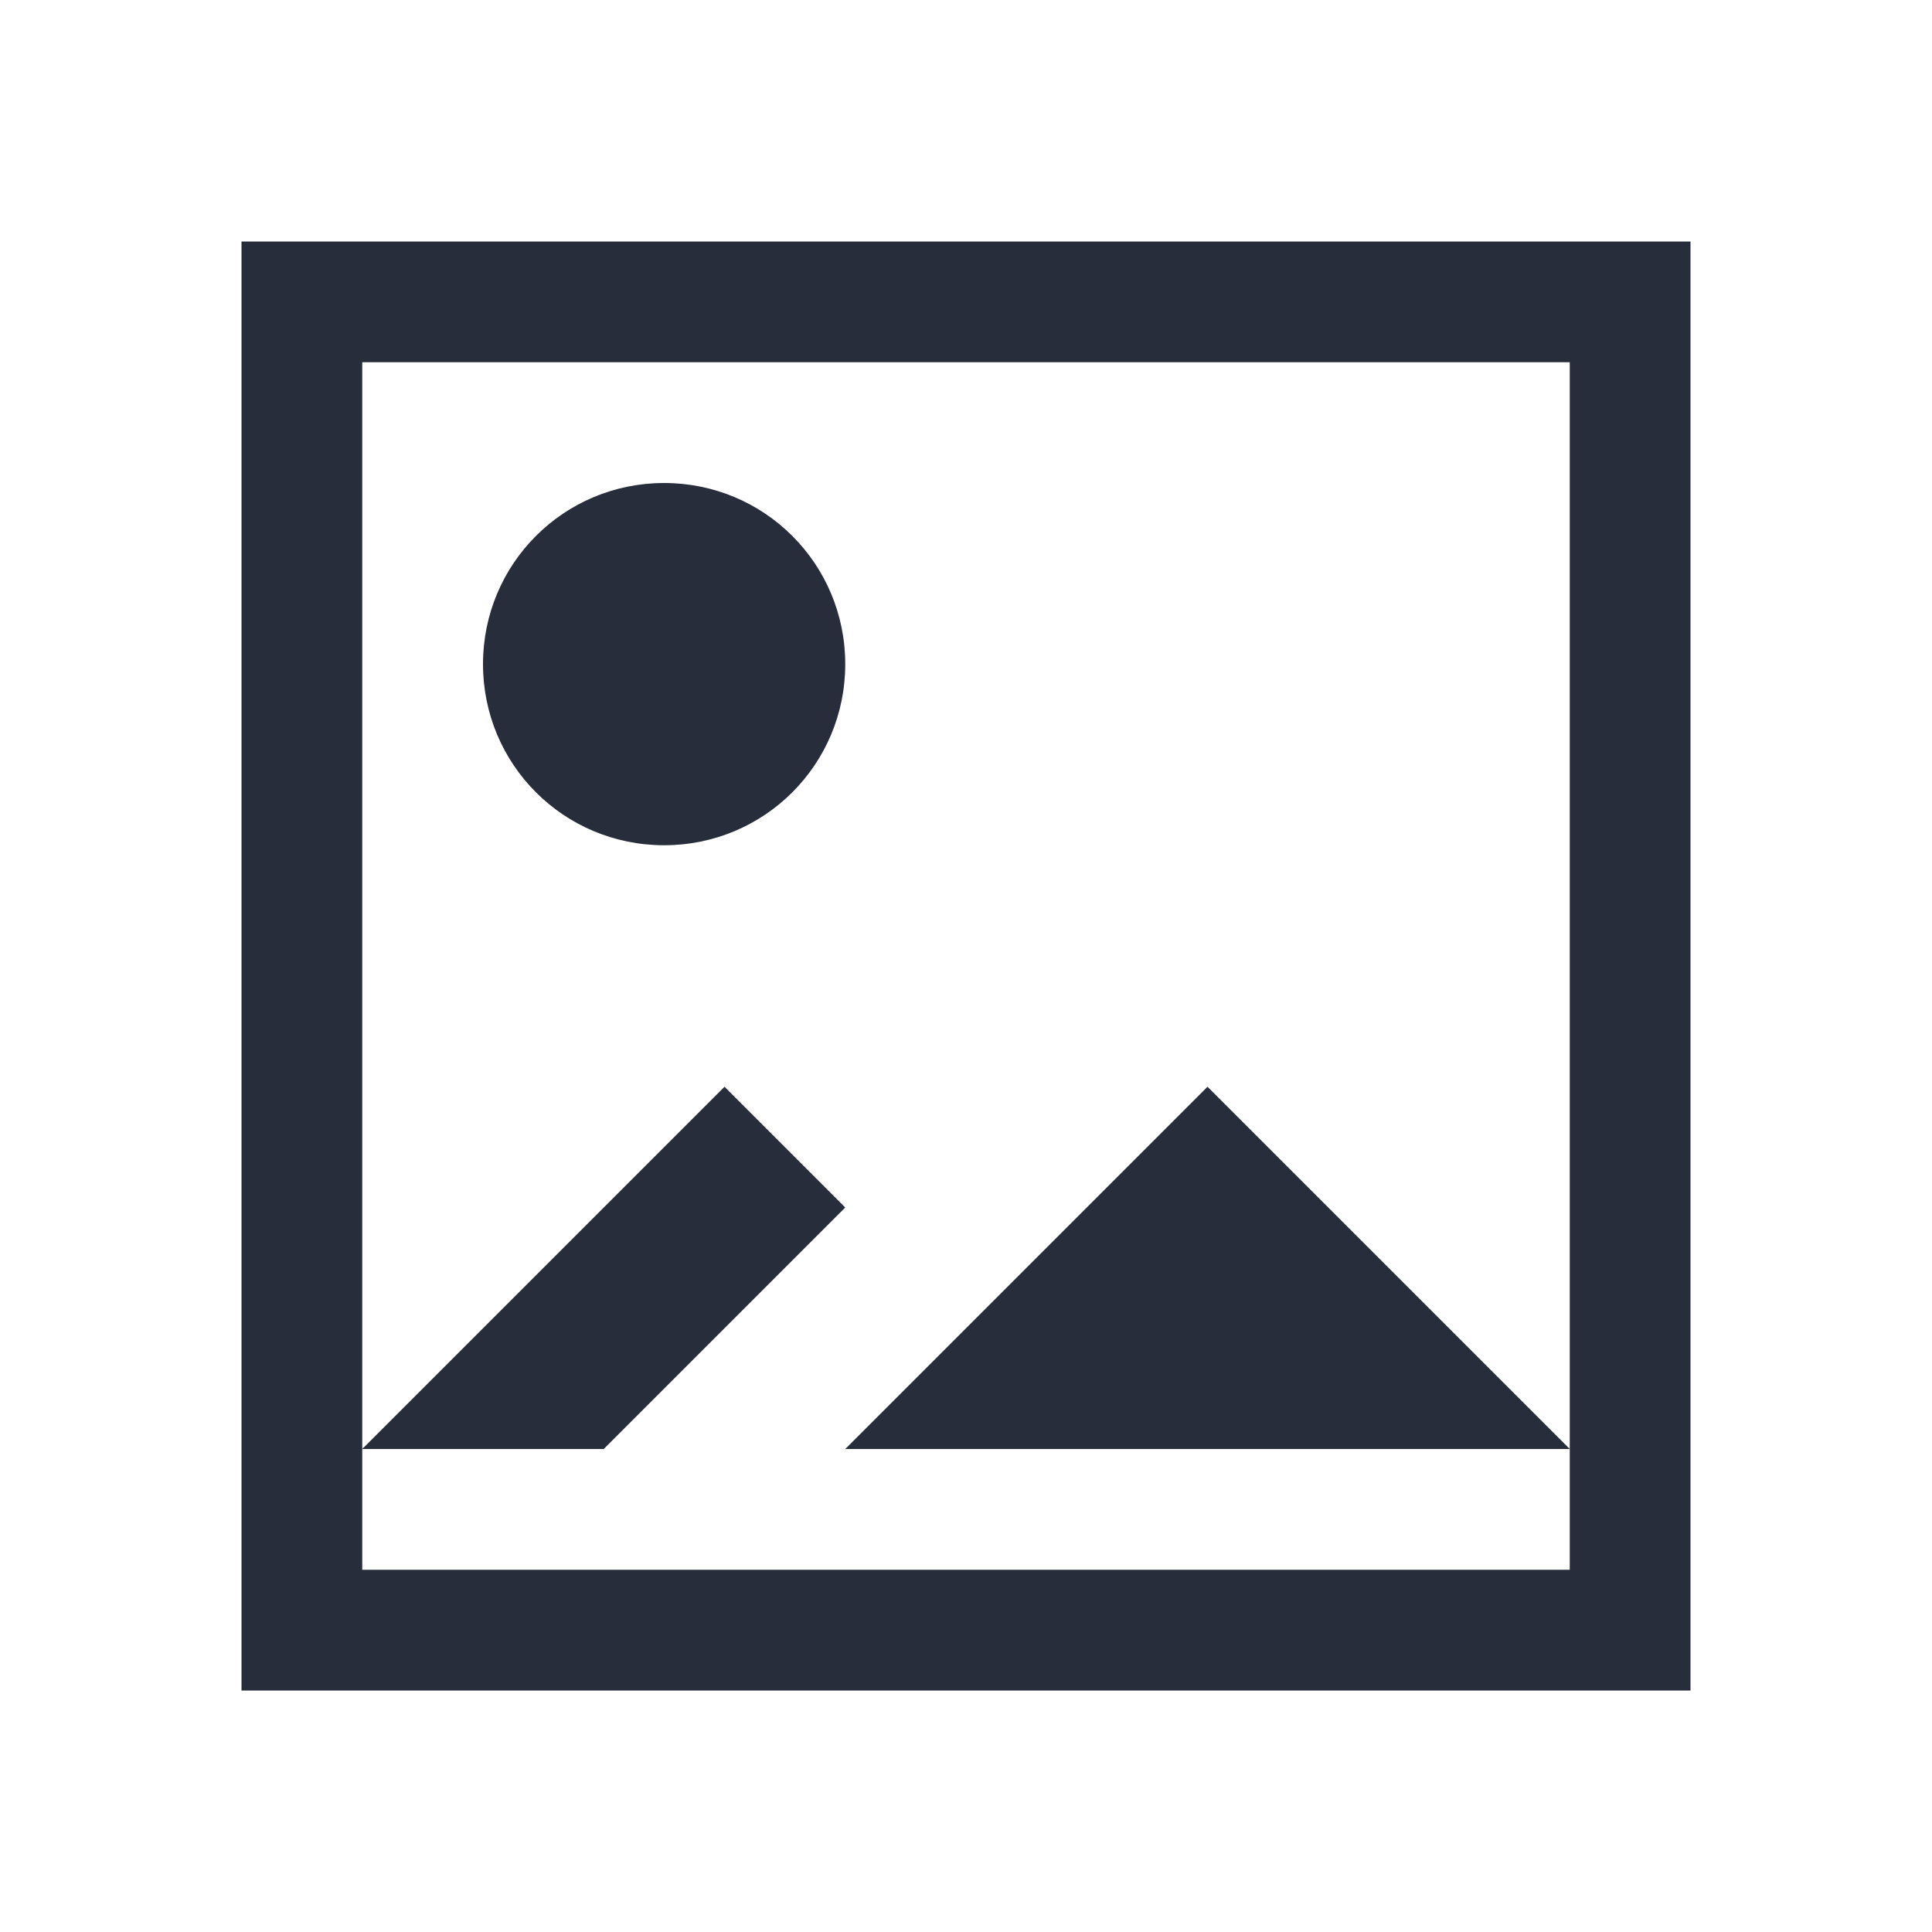 <svg xmlns="http://www.w3.org/2000/svg" width="16" height="16">
 <path d="M2 2v12h12V2H2zm1 1h10v10H3V3zm0 9h2l2-2-1-1-3 3zm10 0l-3-3-3 3h6zM5.5 4C4.669 4 4 4.669 4 5.5S4.669 7 5.5 7 7 6.331 7 5.5 6.331 4 5.5 4z" fill="#272d3a"/>
</svg>
